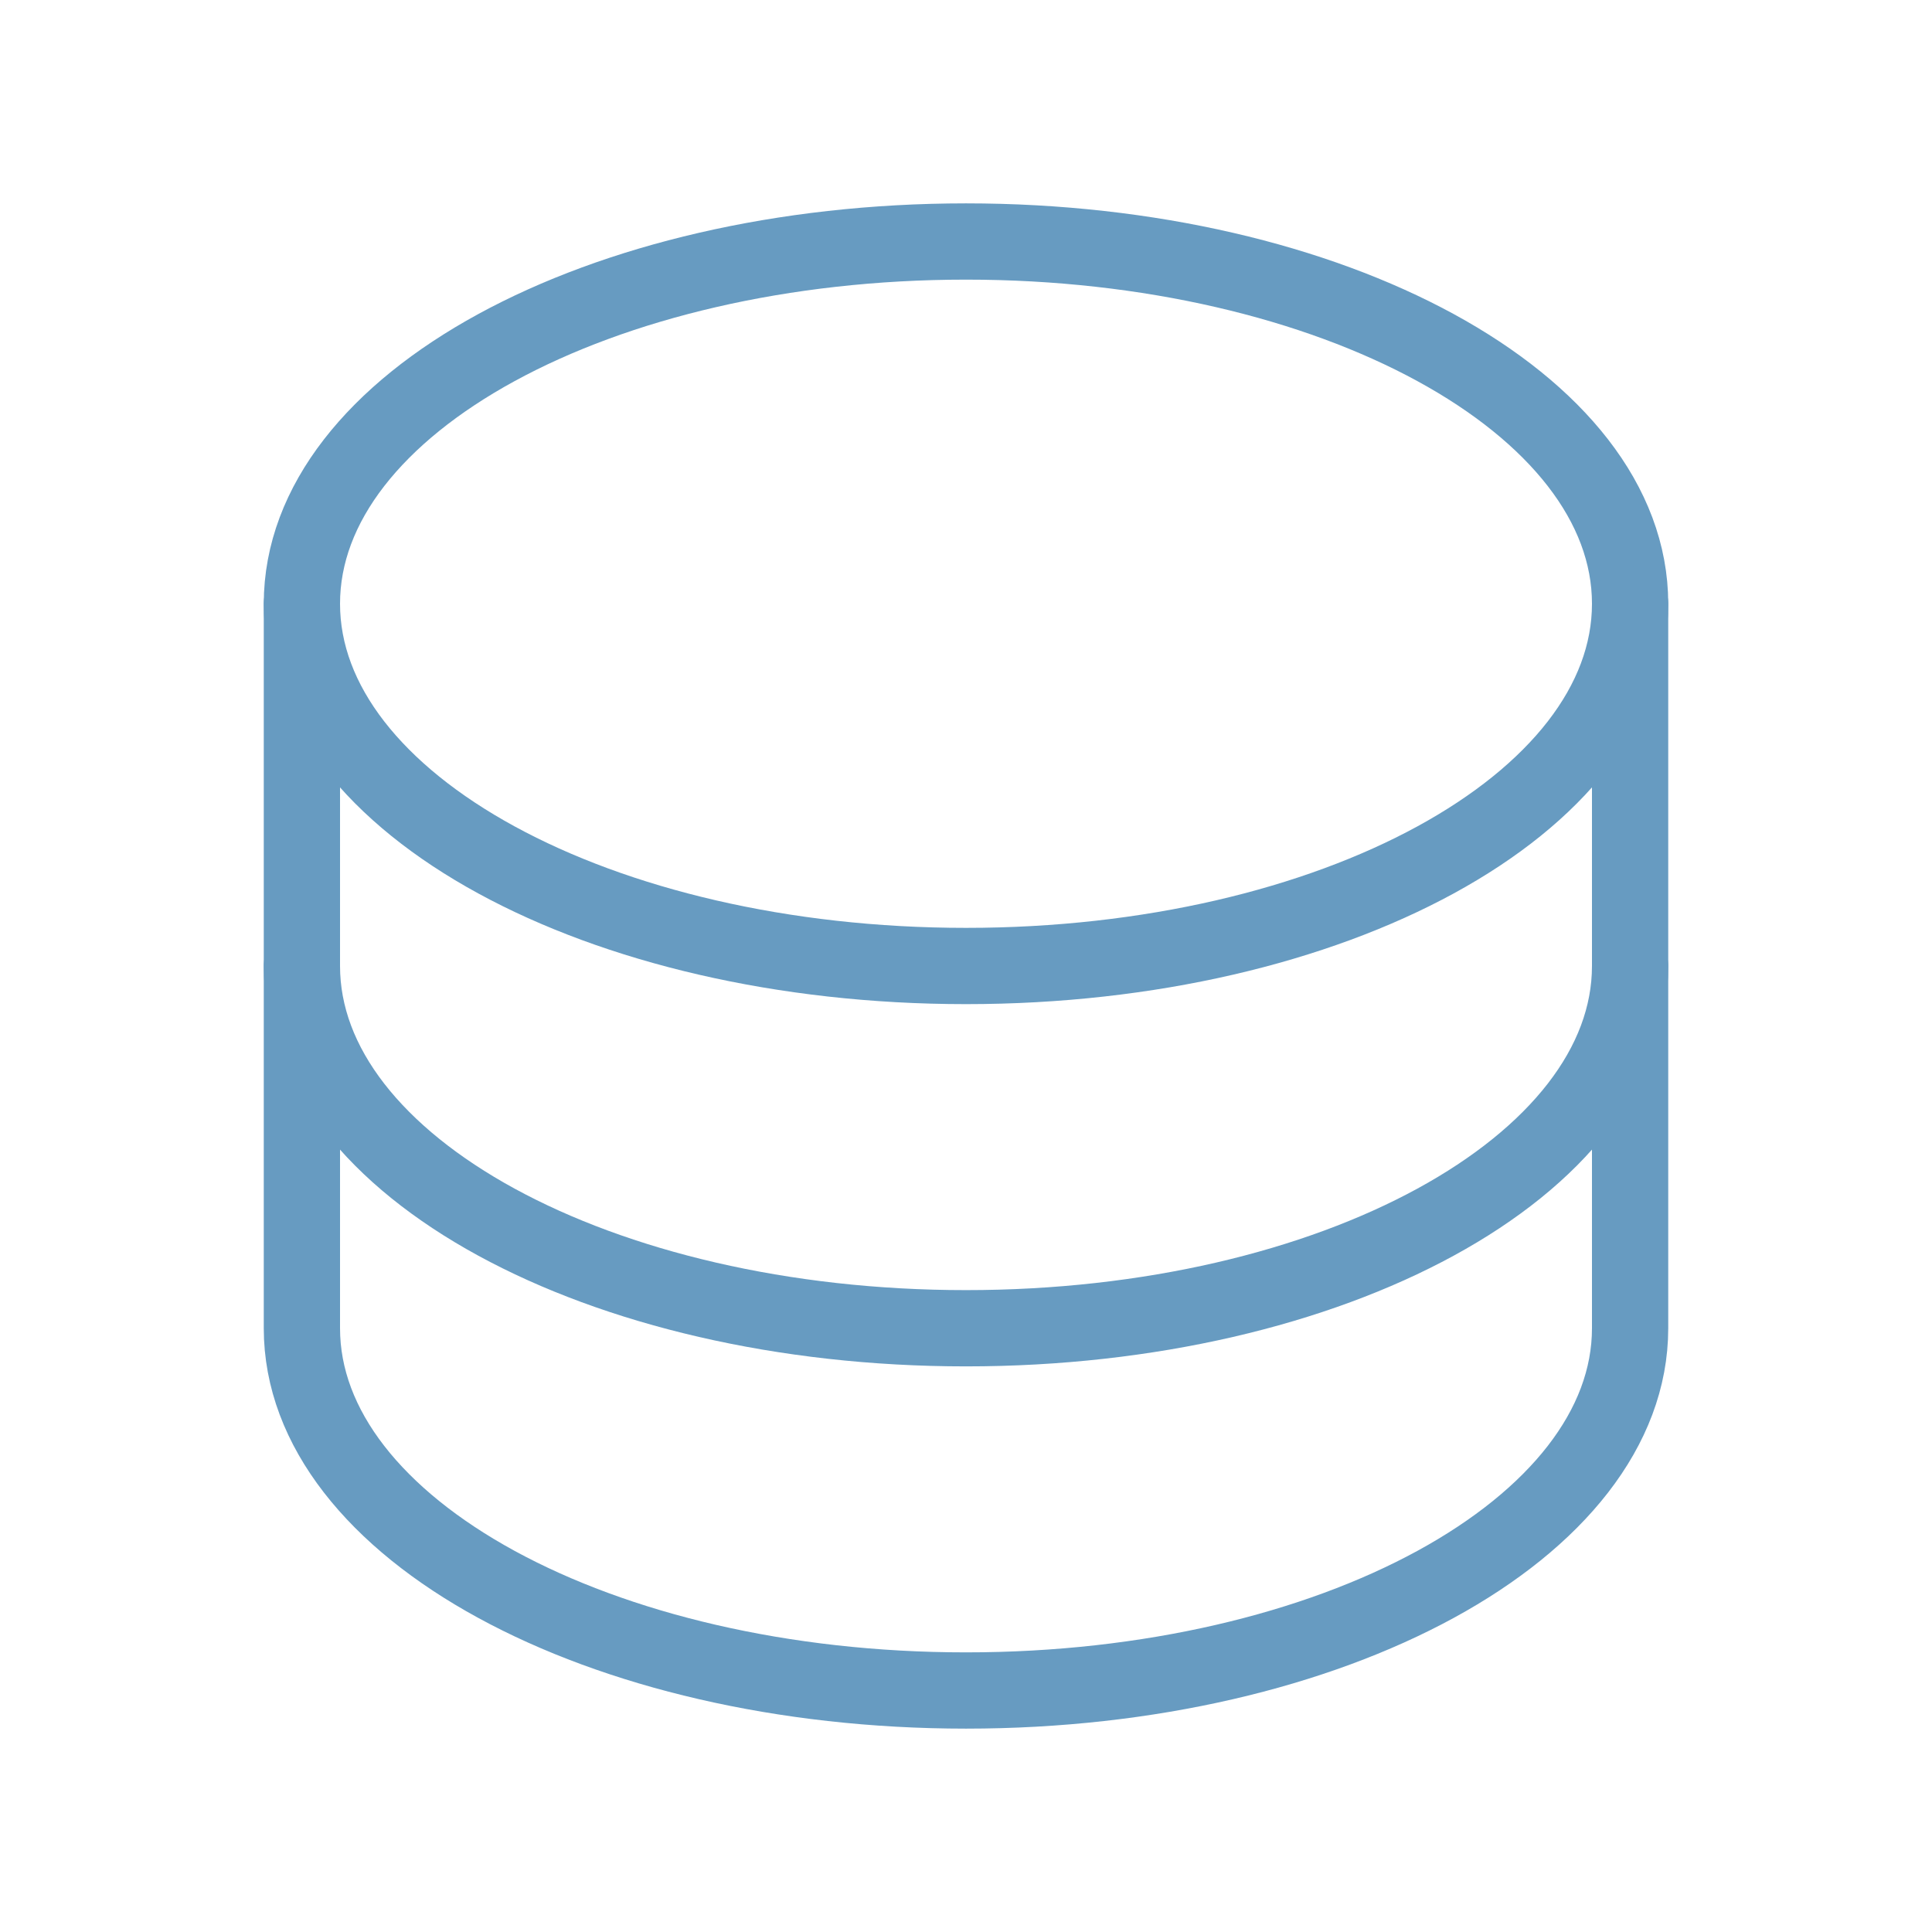 <svg width="38" height="38" viewBox="0 0 38 38" fill="none" xmlns="http://www.w3.org/2000/svg">
<path d="M19 19C26.214 19 32.062 15.81 32.062 11.875C32.062 7.94 26.214 4.75 19 4.75C11.786 4.75 5.938 7.94 5.938 11.875C5.938 15.81 11.786 19 19 19Z" stroke="#679BC1" stroke-width="1.5" stroke-linecap="round" stroke-linejoin="round"/>
<path d="M5.938 11.875V19C5.938 22.934 11.786 26.125 19 26.125C26.214 26.125 32.062 22.934 32.062 19V11.875" stroke="#679BC1" stroke-width="1.5" stroke-linecap="round" stroke-linejoin="round"/>
<path d="M5.938 19V26.125C5.938 30.059 11.786 33.25 19 33.25C26.214 33.25 32.062 30.059 32.062 26.125V19" stroke="#679BC1" stroke-width="1.5" stroke-linecap="round" stroke-linejoin="round"/>
</svg>
